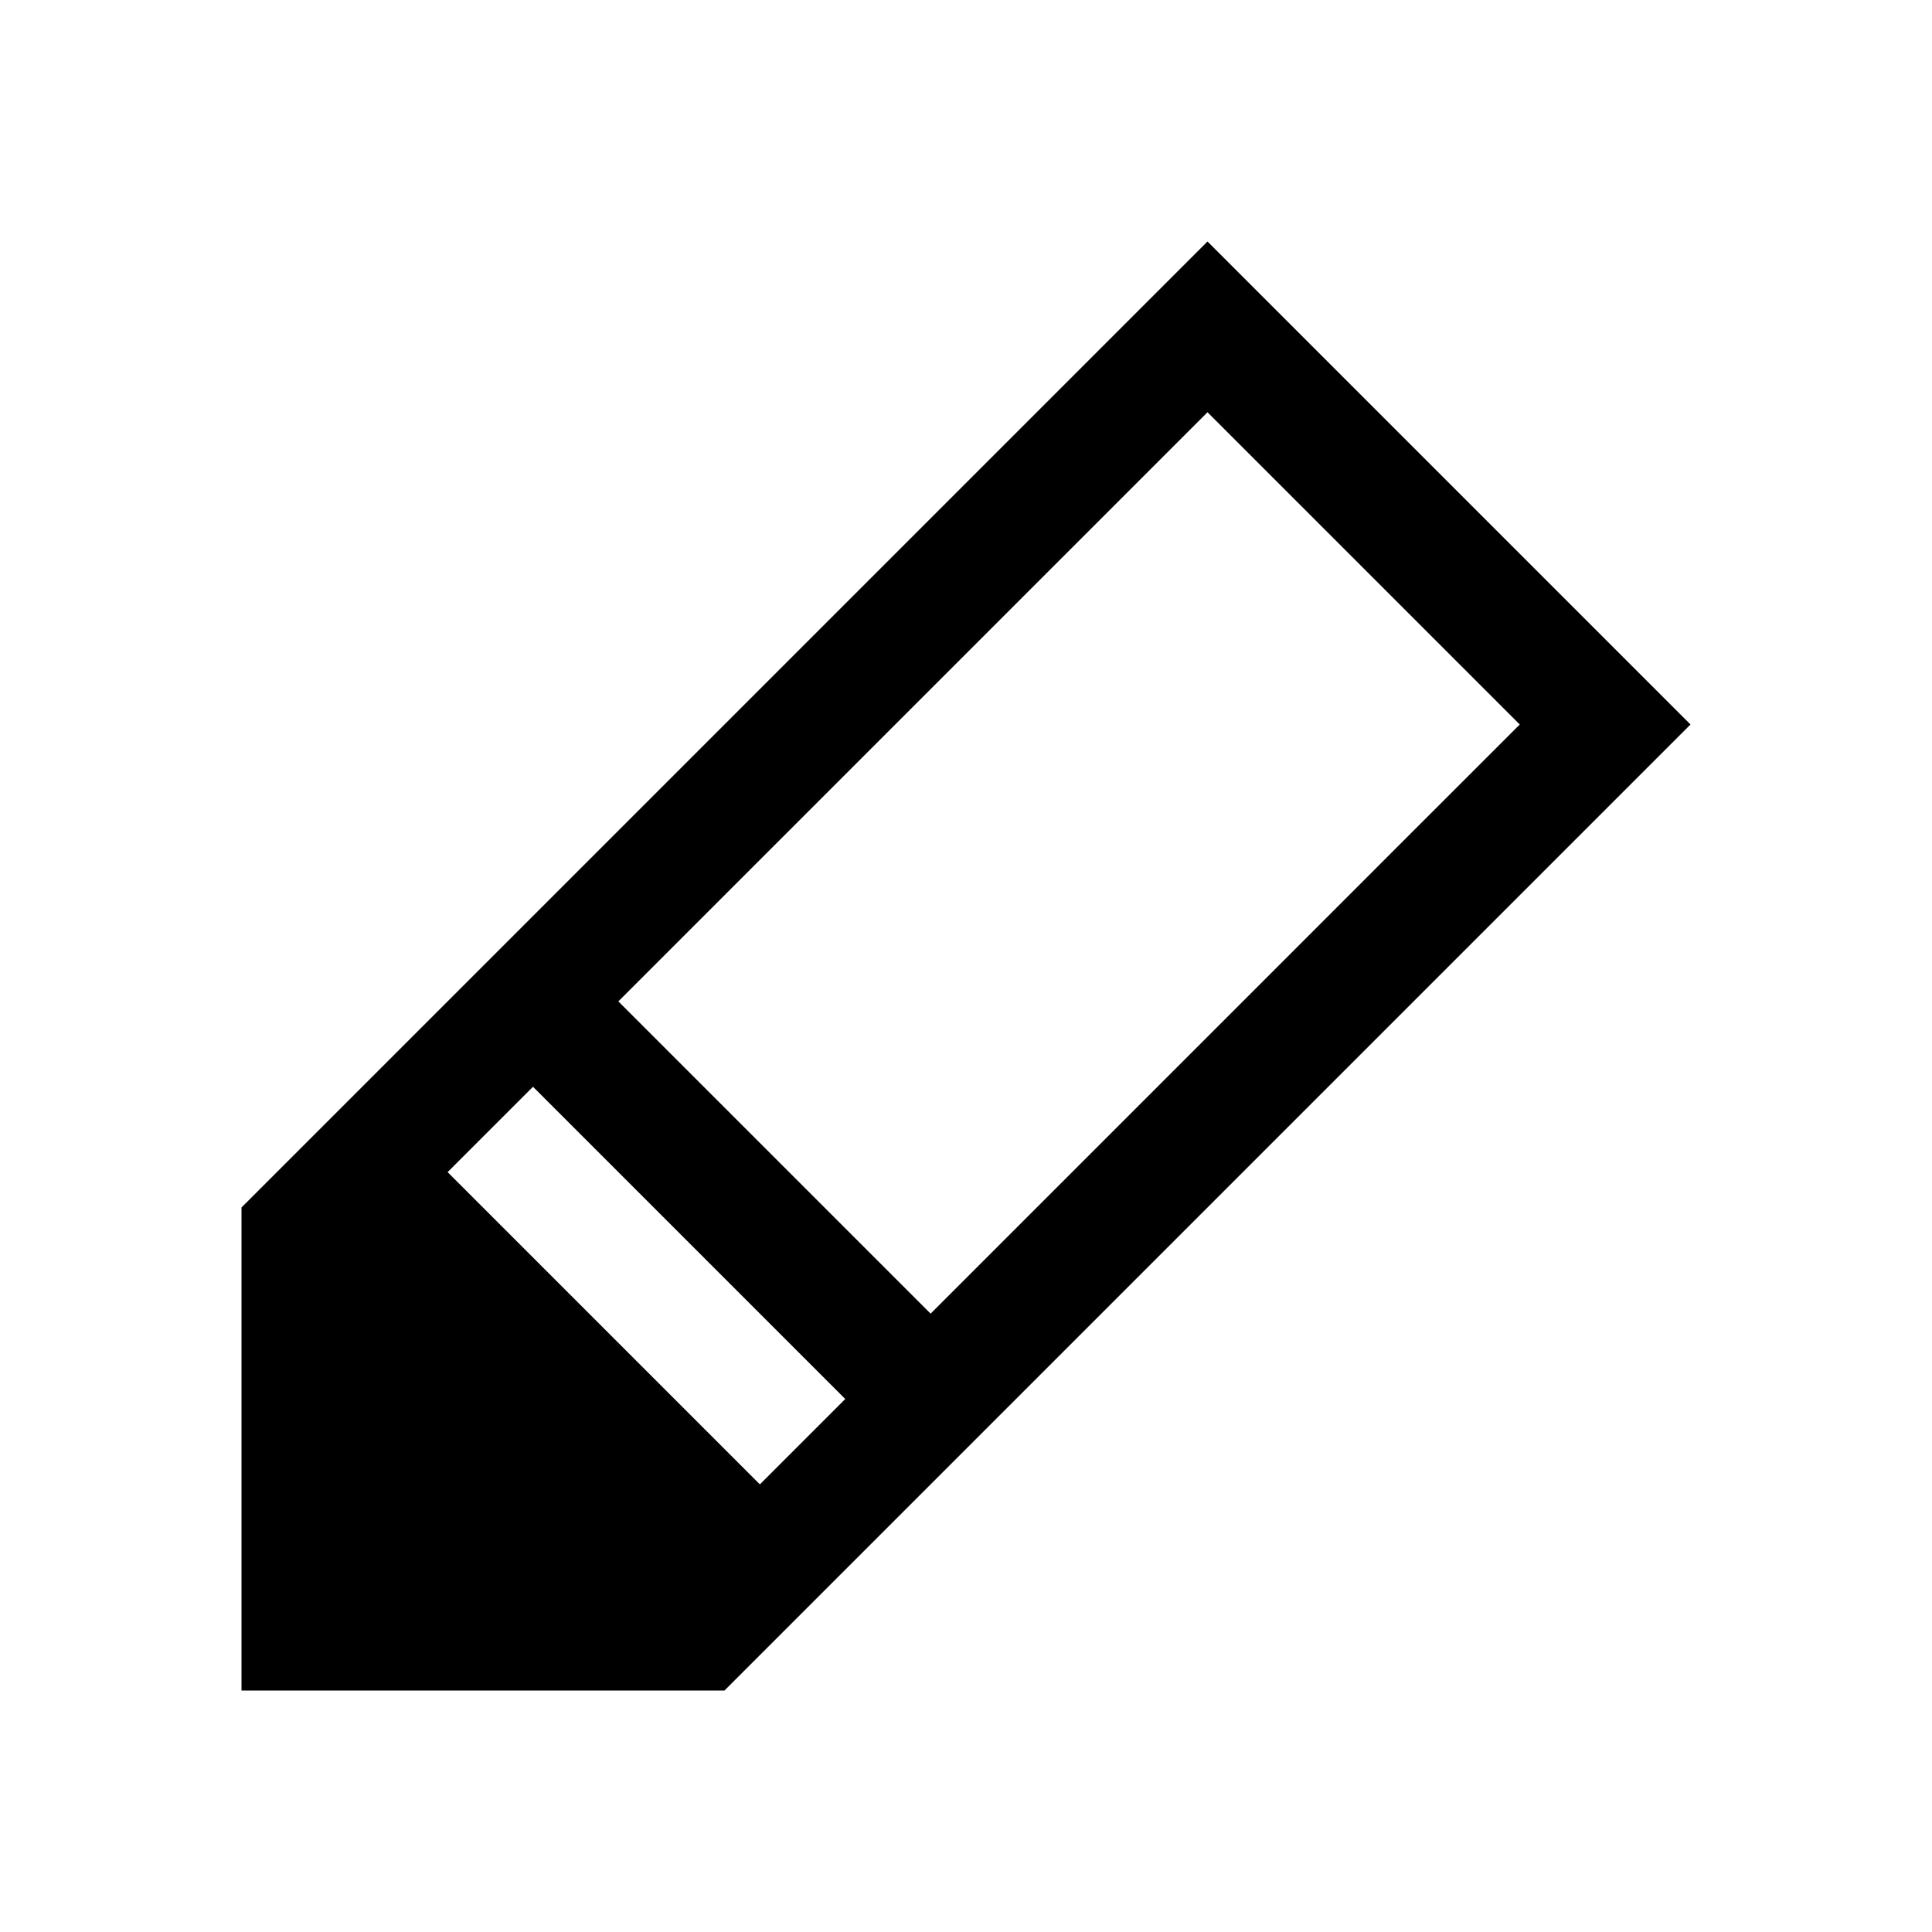 <?xml version="1.0" encoding="UTF-8" standalone="no"?>
<svg
   viewBox="0 0 16 16"
   version="1.1"
   id="svg5"
   sodipodi:docname="edit.svg"
   inkscape:version="1.1 (c4e8f9e, 2021-05-24)"
   width="32"
   height="32"
   xmlns:inkscape="http://www.inkscape.org/namespaces/inkscape"
   xmlns:sodipodi="http://sodipodi.sourceforge.net/DTD/sodipodi-0.dtd"
   xmlns="http://www.w3.org/2000/svg"
   xmlns:svg="http://www.w3.org/2000/svg"
   xmlns:rdf="http://www.w3.org/1999/02/22-rdf-syntax-ns#"
   xmlns:cc="http://creativecommons.org/ns#"
   xmlns:dc="http://purl.org/dc/elements/1.1/">
  <sodipodi:namedview
     pagecolor="#ffffff"
     bordercolor="#666666"
     borderopacity="1"
     objecttolerance="10"
     gridtolerance="10"
     guidetolerance="10"
     inkscape:pageopacity="0"
     inkscape:pageshadow="2"
     inkscape:window-width="1912"
     inkscape:window-height="990"
     id="namedview7"
     showgrid="true"
     inkscape:zoom="5.6568543"
     inkscape:cx="43.221902"
     inkscape:cy="51.265242"
     inkscape:window-x="0"
     inkscape:window-y="0"
     inkscape:window-maximized="0"
     inkscape:current-layer="svg5"
     inkscape:snap-bbox="true"
     inkscape:bbox-nodes="true"
     inkscape:snap-page="true"
     inkscape:pagecheckerboard="0">
    <inkscape:grid
       type="xygrid"
       id="grid823" />
  </sodipodi:namedview>
  <defs
     id="defs3051">
    <style
       type="text/css"
       id="current-color-scheme">
      .ColorScheme-Text {
        color:#232629;
      }
      </style>
  </defs>
  <path
     id="path773"
     style="fill:#000000;fill-opacity:1;stroke:none;stroke-width:6"
     d="M 20 4 L 14.344 9.656 L 4 20 L 4 26 L 4 28 L 6 28 L 12 28 L 22.344 17.656 L 24.729 15.271 L 28 12 L 27 11 L 26.586 10.586 L 21.414 5.414 L 20 4 z M 20 6.828 L 25.172 12 L 23.314 13.857 L 20.93 16.242 L 15.414 21.758 L 10.242 16.586 L 15.758 11.07 L 20 6.828 z M 8.828 18 L 14 23.172 L 12.586 24.586 L 7.414 19.414 L 8.828 18 z "
     transform="scale(0.5)" />
</svg>
